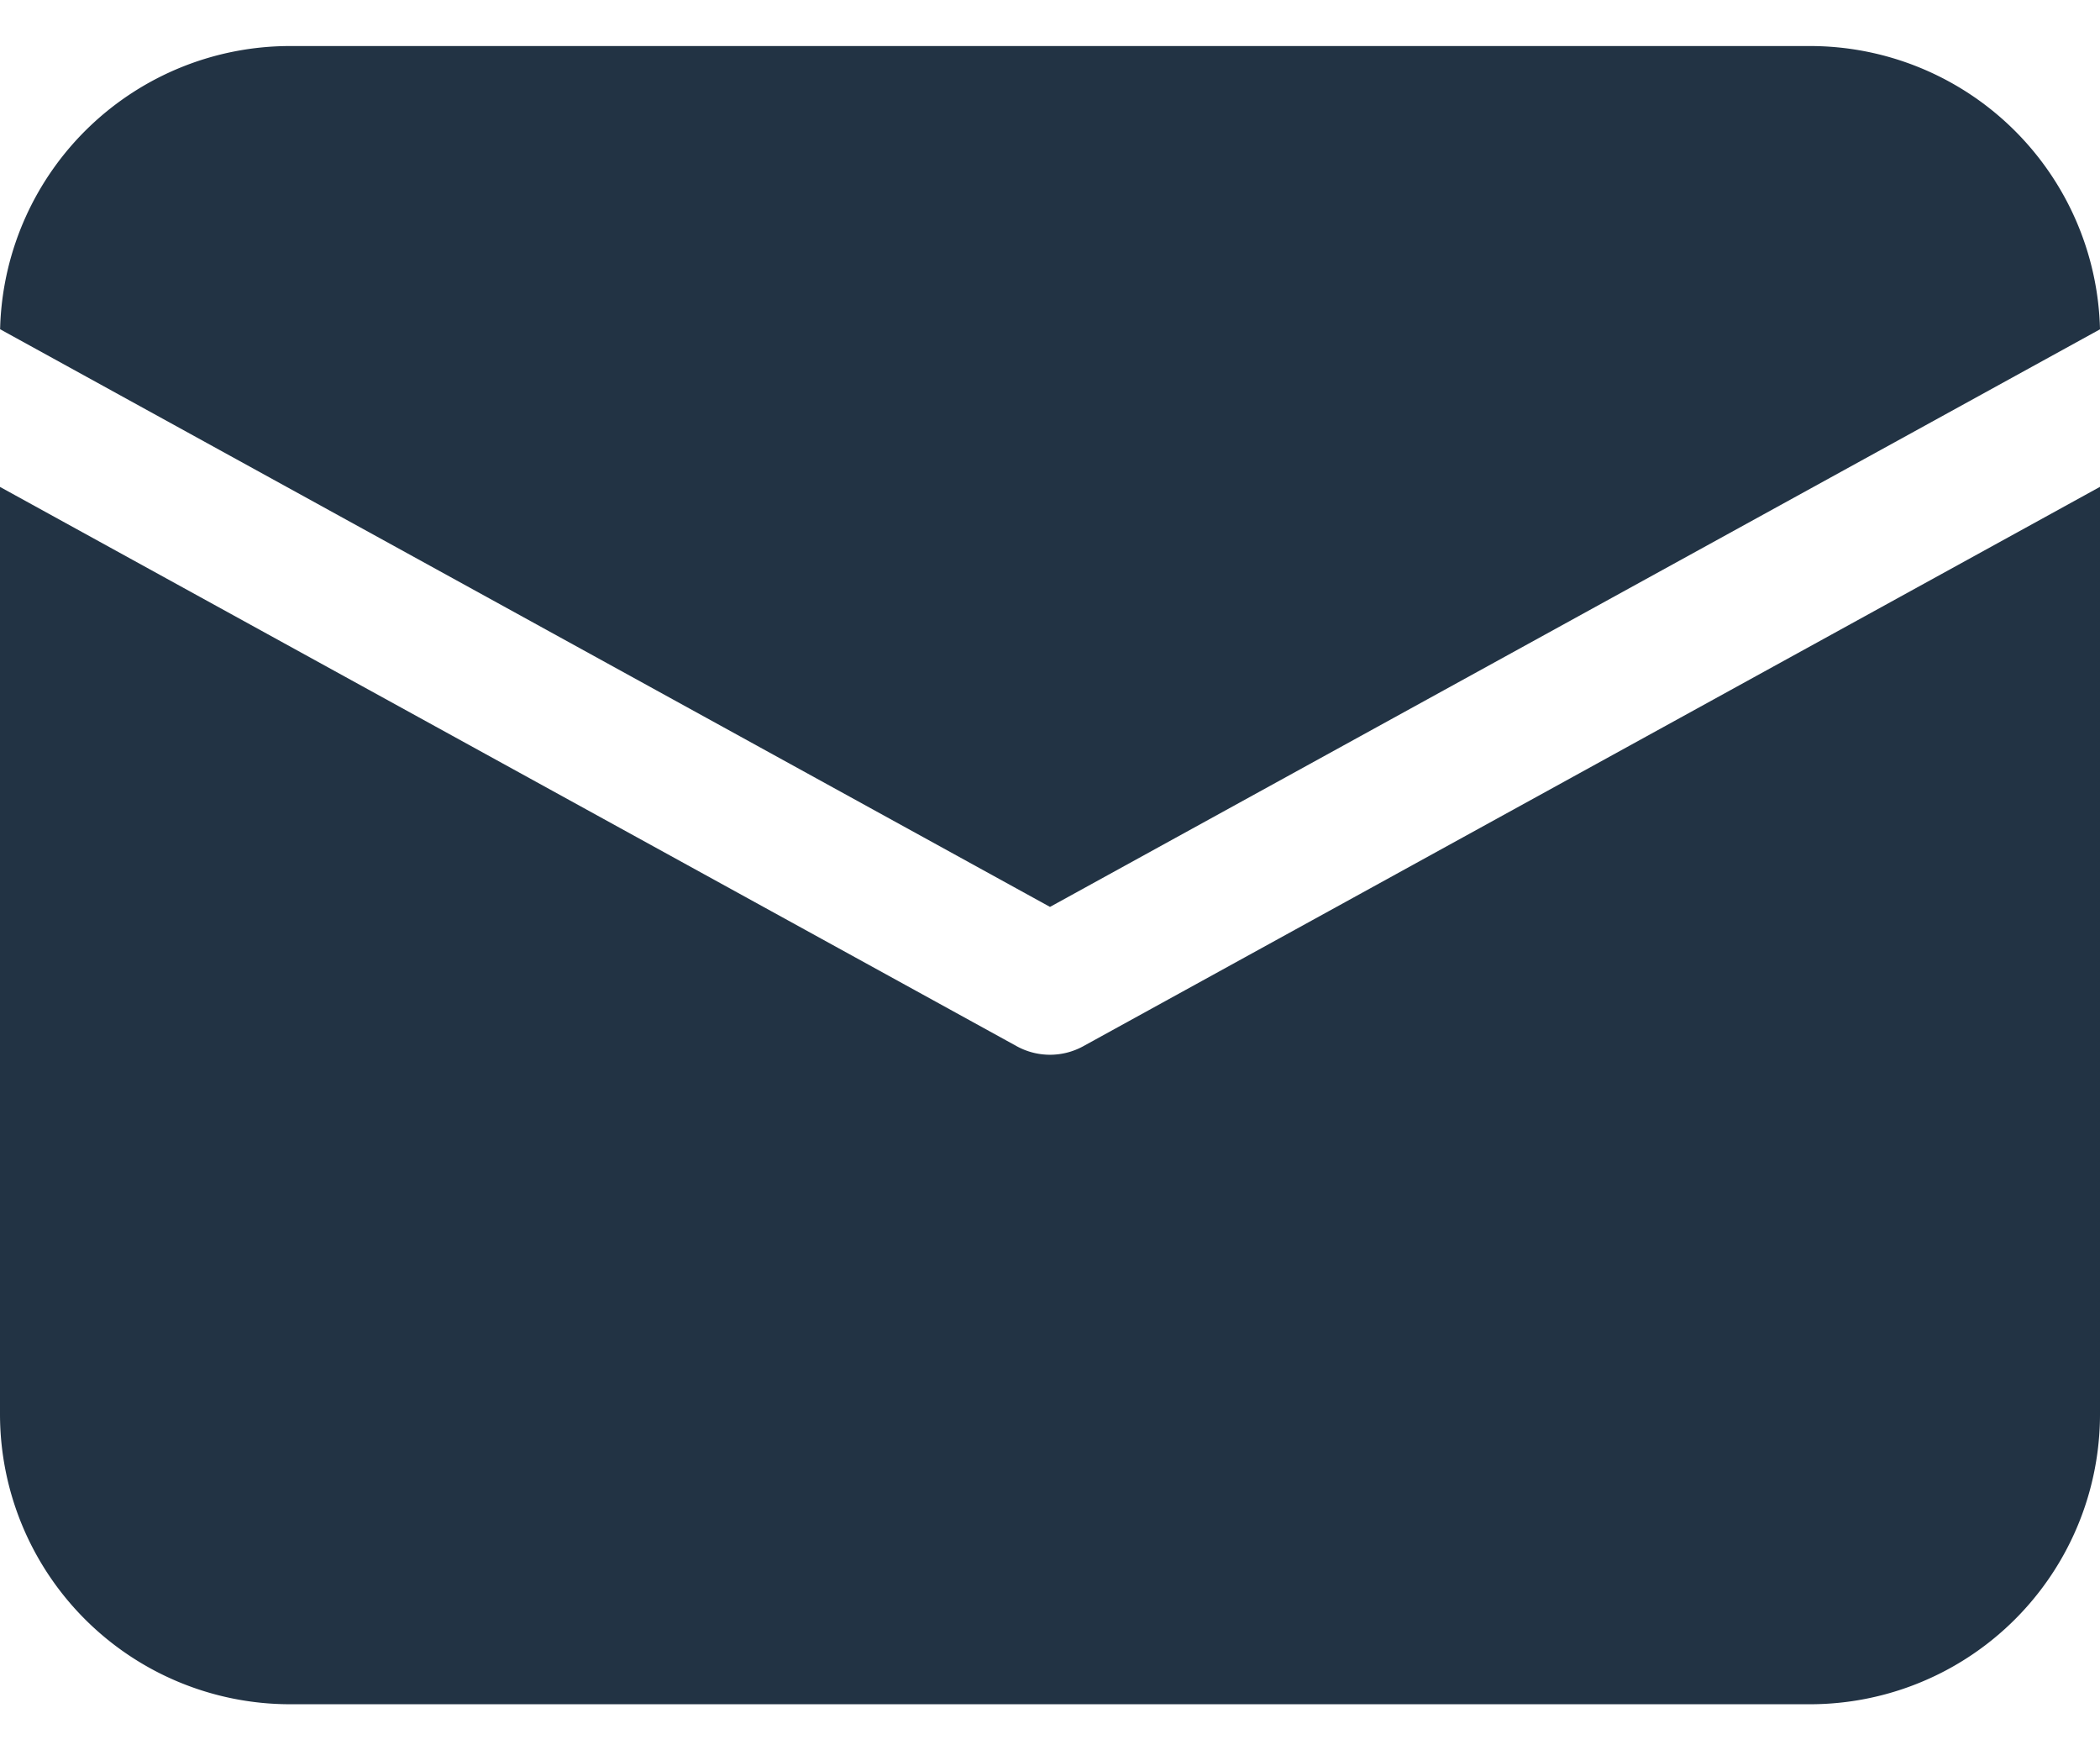 <svg width="24" height="20" fill="none" xmlns="http://www.w3.org/2000/svg"><path d="M24 5.564v10.594a3.315 3.315 0 0 1-3.316 3.316H3.316A3.316 3.316 0 0 1 0 16.158V5.564l11.62 6.391a.79.79 0 0 0 .76 0L24 5.563ZM20.684.526A3.316 3.316 0 0 1 24 3.763L12 10.363.001 3.762l.002-.057A3.316 3.316 0 0 1 3.316.526h17.368Z" fill="#234"/></svg>